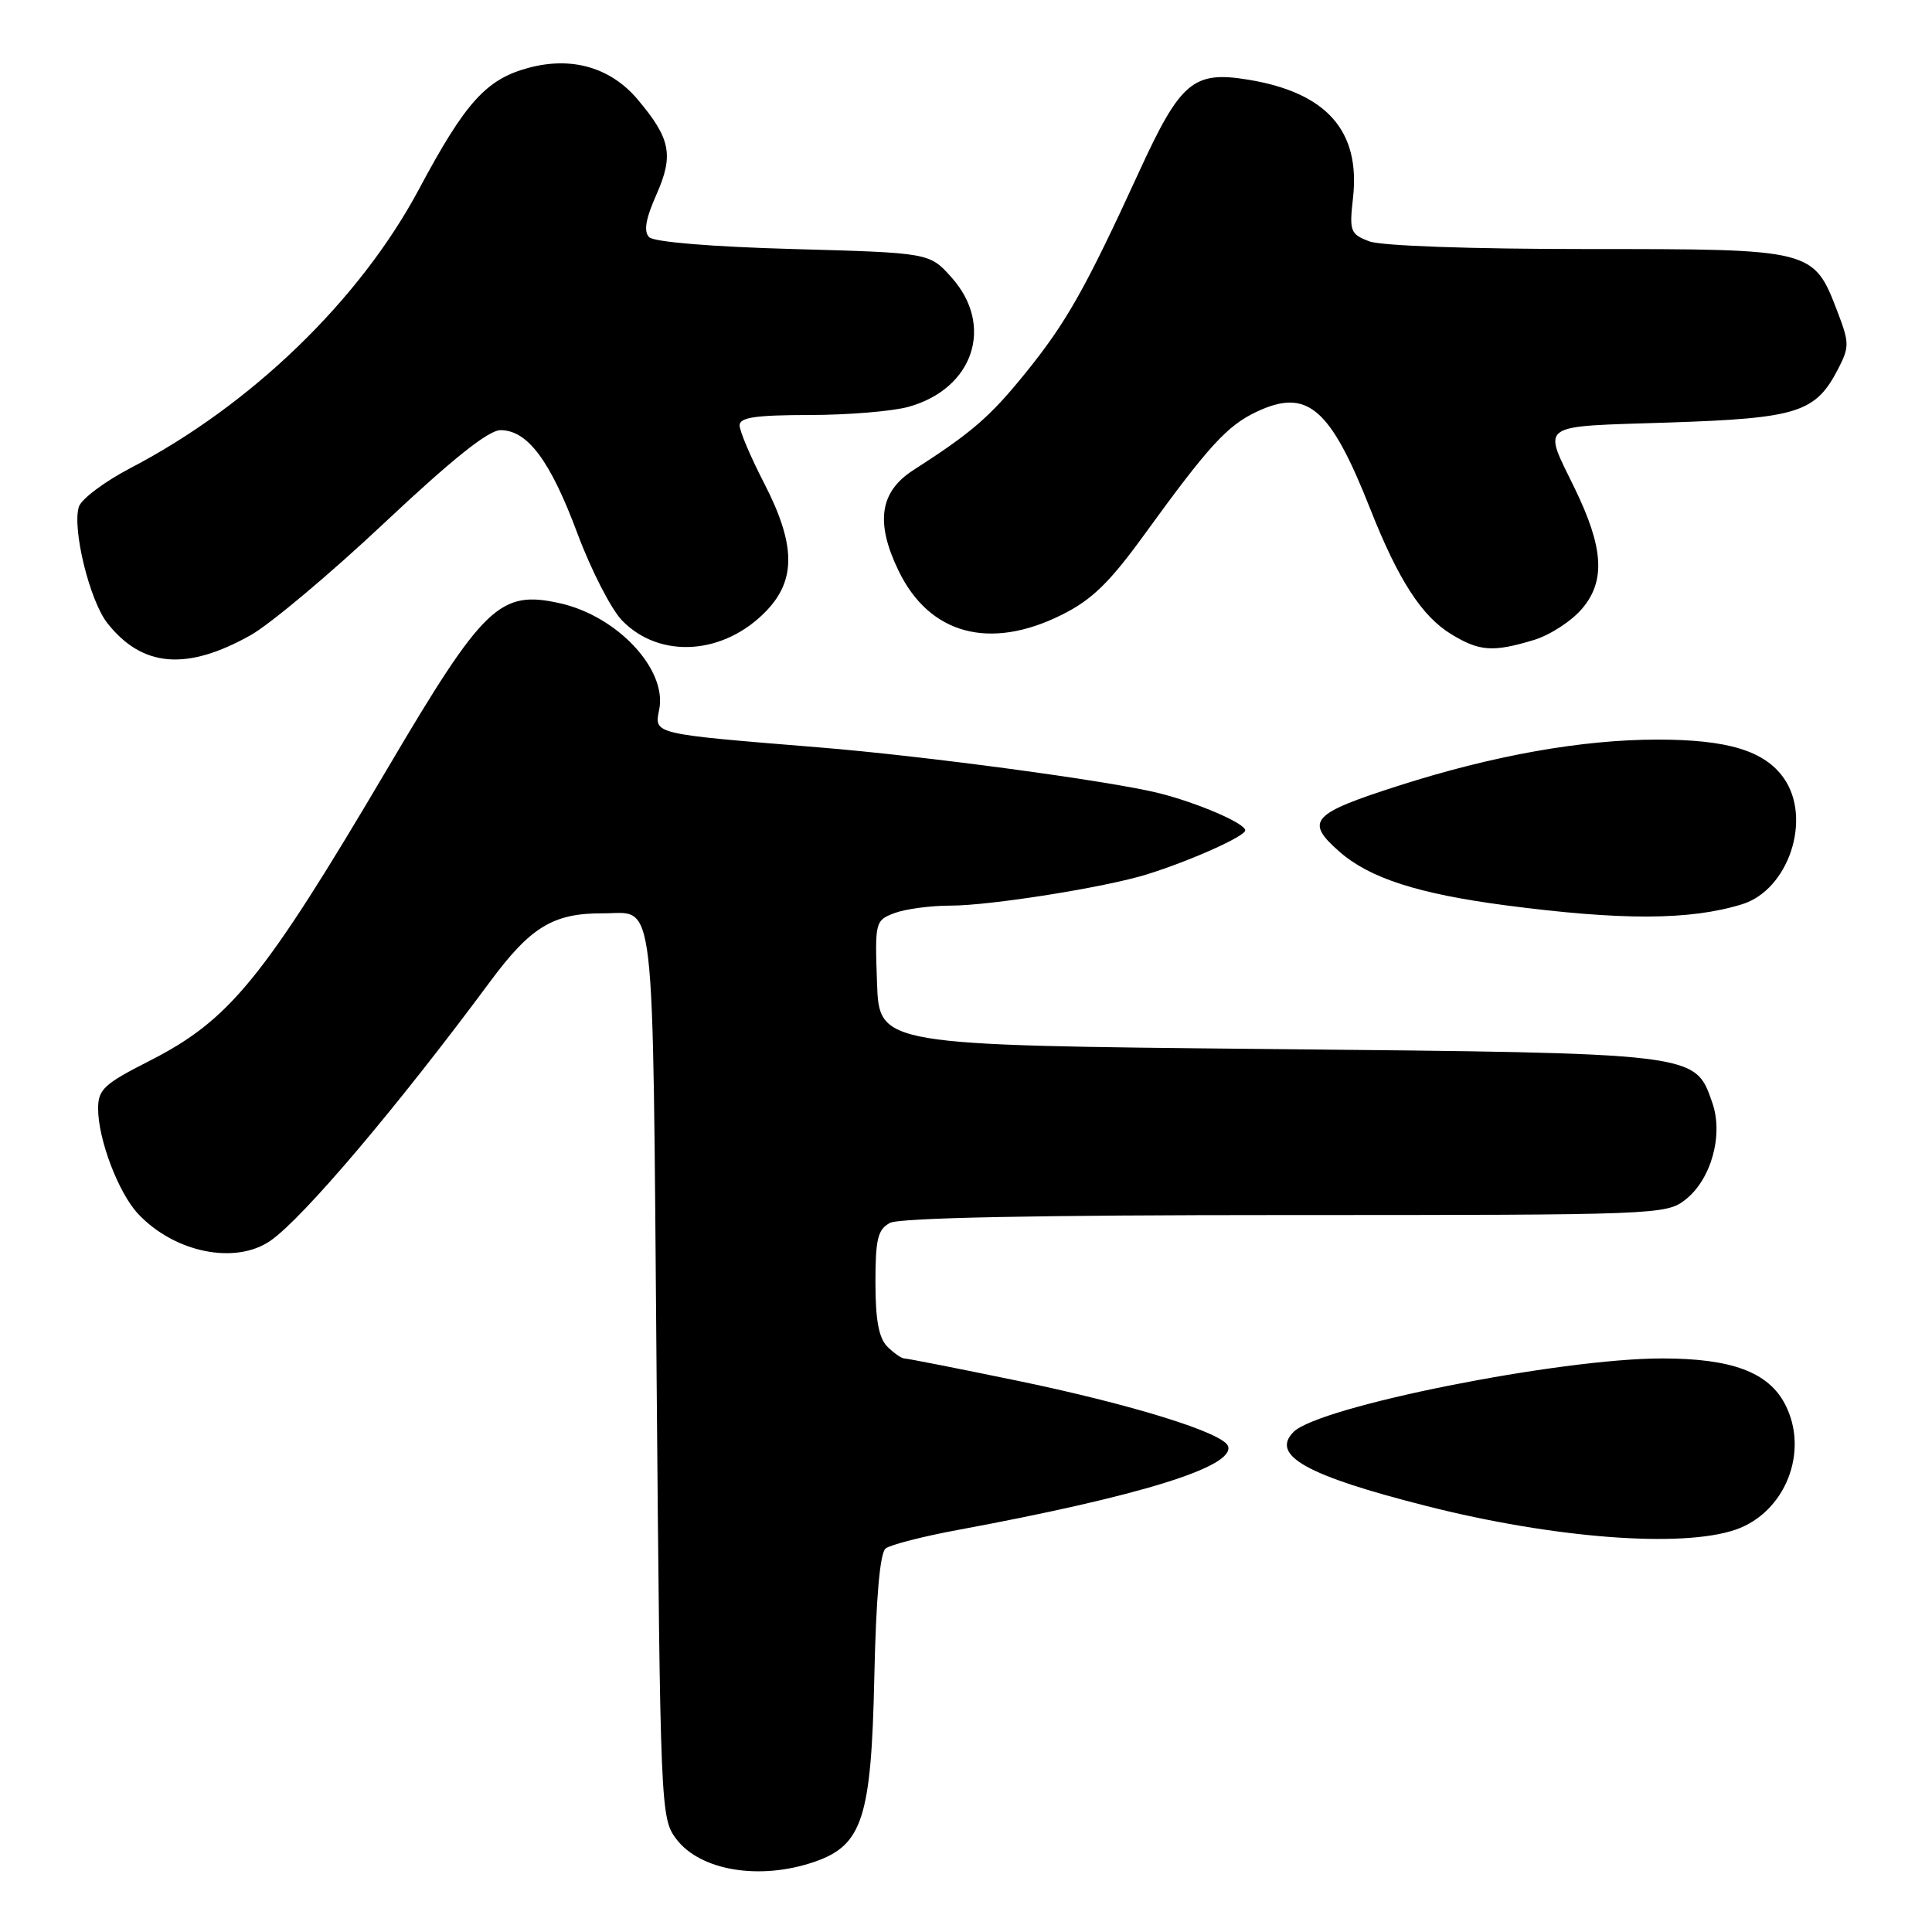 <?xml version="1.0" encoding="UTF-8" standalone="no"?>
<!DOCTYPE svg PUBLIC "-//W3C//DTD SVG 1.1//EN" "http://www.w3.org/Graphics/SVG/1.1/DTD/svg11.dtd" >
<svg xmlns="http://www.w3.org/2000/svg" xmlns:xlink="http://www.w3.org/1999/xlink" version="1.1" viewBox="0 0 256 256">
 <g >
 <path fill="currentColor"
d=" M 107.95 246.69 C 114.27 244.51 115.45 240.88 115.85 222.29 C 116.08 211.66 116.60 205.77 117.35 205.18 C 117.98 204.69 122.33 203.57 127.00 202.71 C 151.07 198.24 163.59 194.36 162.73 191.64 C 162.18 189.87 149.89 186.06 134.50 182.89 C 126.80 181.30 120.19 180.00 119.82 180.00 C 119.45 180.00 118.44 179.29 117.57 178.43 C 116.45 177.30 116.00 174.90 116.00 169.96 C 116.00 164.17 116.31 162.90 117.93 162.04 C 119.19 161.36 137.45 161.00 170.30 161.00 C 219.65 161.00 220.79 160.96 223.34 158.95 C 226.75 156.27 228.38 150.38 226.89 146.12 C 224.58 139.48 225.17 139.56 168.00 139.00 C 116.50 138.50 116.50 138.50 116.21 130.24 C 115.92 122.15 115.97 121.96 118.52 120.99 C 119.96 120.45 123.29 120.00 125.93 120.00 C 131.23 120.00 146.51 117.57 152.00 115.85 C 157.74 114.06 165.00 110.81 165.00 110.03 C 165.00 109.09 158.64 106.36 153.50 105.08 C 146.96 103.46 122.45 100.16 108.50 99.03 C 86.31 97.22 86.69 97.31 87.35 94.01 C 88.41 88.71 81.82 81.65 74.22 79.94 C 66.24 78.15 64.12 80.17 51.35 101.82 C 34.87 129.74 30.46 135.16 19.75 140.60 C 13.79 143.63 13.00 144.36 13.00 146.89 C 13.00 150.96 15.68 158.03 18.28 160.82 C 23.11 165.99 31.22 167.63 35.87 164.38 C 40.22 161.33 52.63 146.69 65.00 129.99 C 70.34 122.79 73.34 120.99 79.90 121.02 C 86.95 121.05 86.45 116.70 87.00 181.89 C 87.49 239.75 87.54 240.91 89.59 243.65 C 92.75 247.88 100.70 249.20 107.95 246.69 Z  M 229.97 202.69 C 236.56 200.42 239.77 192.33 236.54 186.09 C 234.34 181.82 229.47 180.00 220.23 180.00 C 206.65 180.00 174.78 186.36 171.40 189.74 C 168.31 192.84 173.14 195.53 189.00 199.55 C 205.90 203.84 222.86 205.14 229.97 202.69 Z  M 230.83 119.82 C 237.00 117.92 240.13 108.48 236.37 103.12 C 233.83 99.49 228.95 98.00 219.64 98.00 C 209.62 98.00 197.88 100.09 185.36 104.10 C 173.74 107.82 172.86 108.79 177.48 112.85 C 181.48 116.36 187.89 118.43 199.50 119.96 C 214.94 121.98 223.92 121.95 230.83 119.82 Z  M 33.22 84.16 C 35.82 82.69 43.81 75.99 50.97 69.25 C 59.93 60.83 64.72 57.00 66.32 57.00 C 69.91 57.00 72.92 61.04 76.51 70.68 C 78.32 75.53 80.98 80.72 82.42 82.21 C 87.42 87.37 95.94 86.80 101.56 80.93 C 105.51 76.81 105.42 72.10 101.23 63.98 C 99.45 60.53 98.00 57.11 98.00 56.36 C 98.00 55.31 100.12 55.00 107.25 54.99 C 112.34 54.99 118.24 54.50 120.37 53.91 C 129.00 51.52 131.79 43.15 126.09 36.77 C 123.17 33.50 123.17 33.50 105.13 33.00 C 94.30 32.70 86.67 32.07 86.02 31.43 C 85.27 30.67 85.54 29.03 86.99 25.76 C 89.29 20.55 88.86 18.37 84.52 13.21 C 80.94 8.95 75.78 7.44 70.03 8.99 C 64.42 10.50 61.67 13.54 55.50 25.10 C 47.65 39.79 33.27 53.69 17.27 62.03 C 13.85 63.82 10.78 66.12 10.45 67.15 C 9.54 70.03 11.87 79.57 14.22 82.56 C 18.84 88.43 24.74 88.92 33.22 84.16 Z  M 203.19 84.82 C 205.35 84.18 208.26 82.29 209.66 80.62 C 212.76 76.94 212.48 72.57 208.65 64.69 C 204.41 55.96 203.55 56.56 221.07 55.99 C 238.24 55.42 240.56 54.68 243.57 48.87 C 245.05 46.00 245.05 45.42 243.51 41.39 C 240.30 32.99 240.35 33.00 210.43 33.00 C 194.91 33.00 183.03 32.58 181.44 31.98 C 178.92 31.02 178.78 30.65 179.28 26.23 C 180.28 17.36 175.81 12.29 165.46 10.57 C 158.13 9.35 156.43 10.78 150.94 22.75 C 143.81 38.29 141.28 42.77 135.82 49.50 C 131.17 55.24 128.77 57.32 121.00 62.31 C 116.56 65.17 115.97 69.24 119.07 75.64 C 123.15 84.07 131.15 86.22 140.68 81.47 C 144.67 79.49 147.02 77.20 151.63 70.84 C 160.12 59.13 162.59 56.42 166.47 54.58 C 173.22 51.38 176.25 53.96 181.59 67.50 C 185.28 76.84 188.40 81.66 192.29 84.03 C 196.02 86.31 197.81 86.44 203.19 84.82 Z "/>
</g>
</svg>